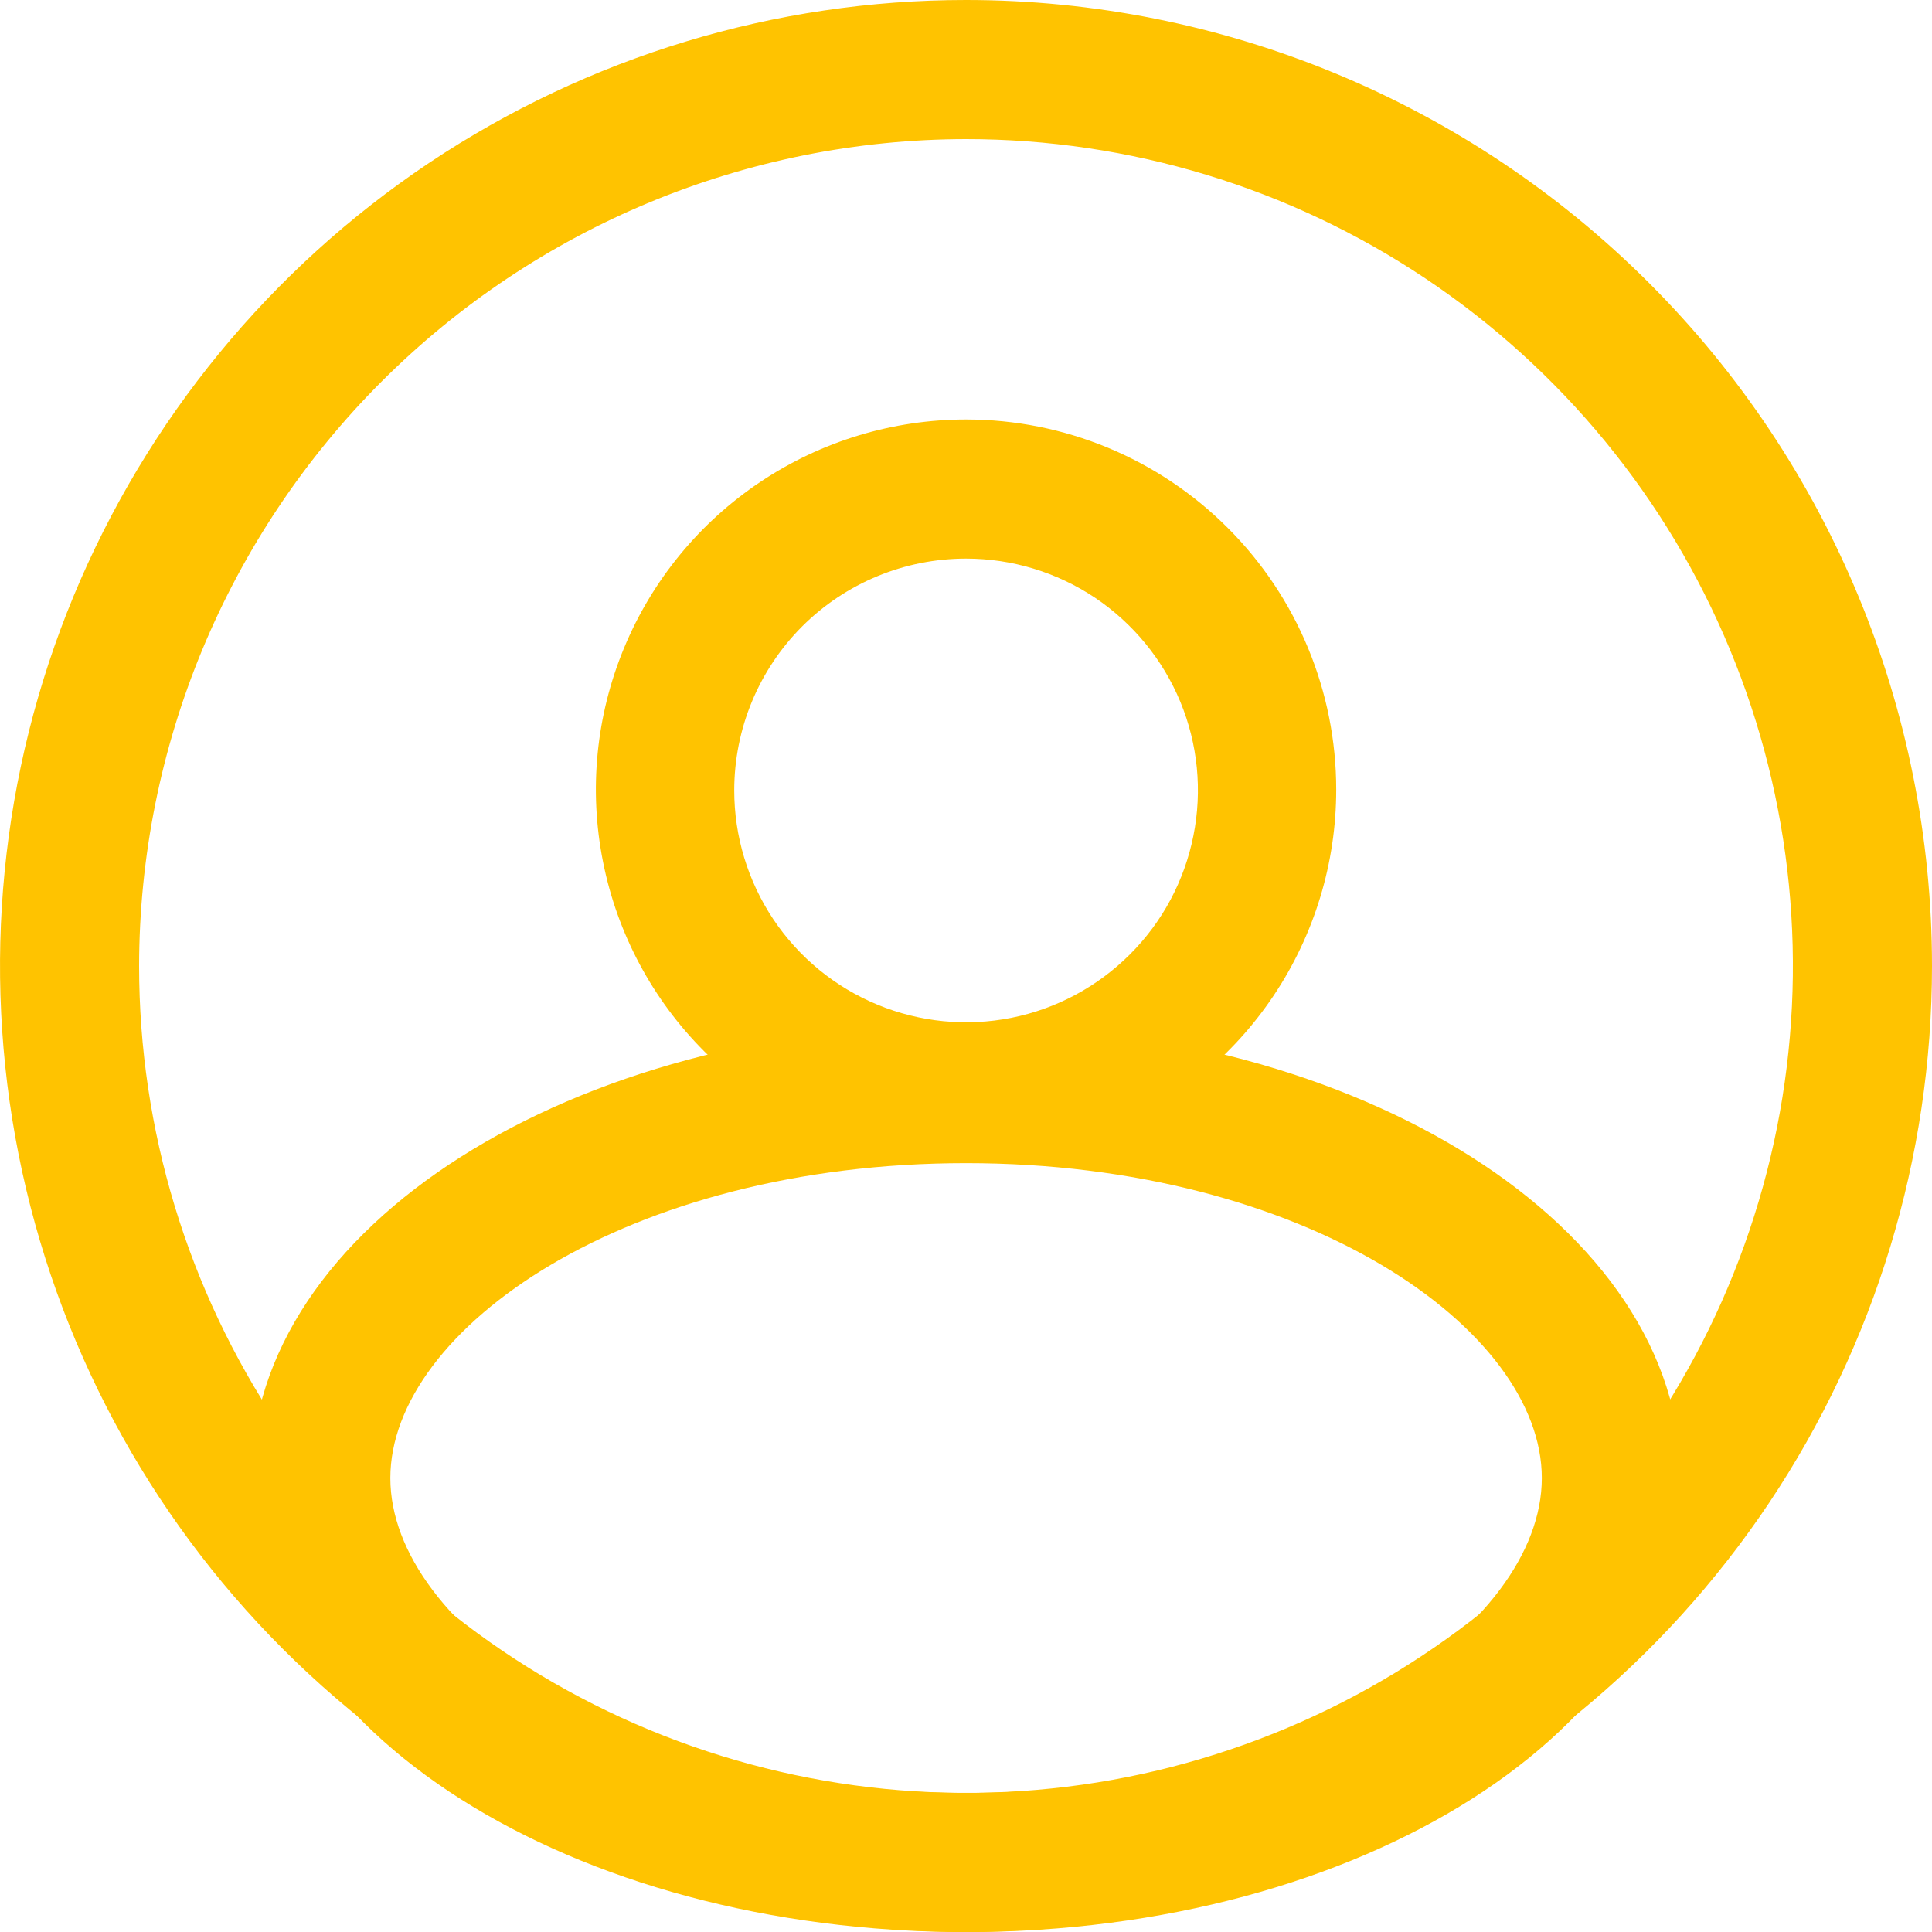 <svg width="24" height="24" viewBox="0 0 24 24" fill="none" xmlns="http://www.w3.org/2000/svg">
  <path d="M12 1.728C14.032 1.728 16.018 2.33 17.707 3.459C19.396 4.588 20.713 6.192 21.49 8.069C22.268 9.946 22.471 12.011 22.075 14.004C21.678 15.996 20.7 17.827 19.263 19.263C17.827 20.7 15.996 21.678 14.004 22.075C12.011 22.471 9.946 22.267 8.069 21.49C6.192 20.713 4.588 19.396 3.459 17.707C2.33 16.018 1.728 14.032 1.728 12C1.731 9.277 2.814 6.666 4.74 4.74C6.666 2.814 9.277 1.731 12 1.728ZM12 0C9.627 0 7.307 0.704 5.333 2.022C3.36 3.341 1.822 5.215 0.913 7.408C0.005 9.601 -0.232 12.013 0.231 14.341C0.694 16.669 1.836 18.807 3.515 20.485C5.193 22.163 7.331 23.306 9.659 23.769C11.987 24.232 14.399 23.995 16.592 23.087C18.785 22.178 20.659 20.64 21.978 18.667C23.296 16.693 24 14.373 24 12C24 8.817 22.736 5.765 20.485 3.515C18.235 1.264 15.183 0 12 0V0Z" fill="#FFC300"/>
  <path d="M12.001 6.939C12.57 6.939 13.127 7.108 13.601 7.424C14.074 7.741 14.444 8.191 14.662 8.717C14.88 9.243 14.937 9.822 14.825 10.381C14.714 10.94 14.44 11.453 14.037 11.855C13.634 12.258 13.121 12.533 12.563 12.644C12.004 12.755 11.425 12.698 10.899 12.48C10.372 12.262 9.923 11.893 9.606 11.419C9.29 10.945 9.121 10.389 9.121 9.819C9.121 9.055 9.424 8.323 9.964 7.782C10.504 7.242 11.237 6.939 12.001 6.939ZM12.001 5.211C11.091 5.211 10.202 5.481 9.446 5.986C8.69 6.491 8.1 7.209 7.752 8.05C7.404 8.89 7.313 9.814 7.491 10.706C7.668 11.598 8.106 12.418 8.749 13.061C9.392 13.704 10.212 14.142 11.104 14.319C11.996 14.497 12.92 14.406 13.761 14.058C14.601 13.71 15.319 13.12 15.824 12.364C16.329 11.608 16.599 10.719 16.599 9.809C16.599 8.59 16.115 7.42 15.252 6.558C14.39 5.695 13.22 5.211 12.001 5.211Z" fill="#FFC300"/>
  <path d="M12.001 14.449C16.215 14.449 19.153 16.51 19.153 18.361C19.153 20.211 16.215 22.273 12.001 22.273C7.787 22.273 4.849 20.211 4.849 18.361C4.849 16.51 7.787 14.449 12.001 14.449ZM12.001 12.721C7.098 12.721 3.121 15.245 3.121 18.361C3.121 21.476 7.098 24.001 12.001 24.001C16.904 24.001 20.881 21.476 20.881 18.361C20.881 15.245 16.904 12.721 12.001 12.721Z" fill="#FFC300"/>
</svg>
